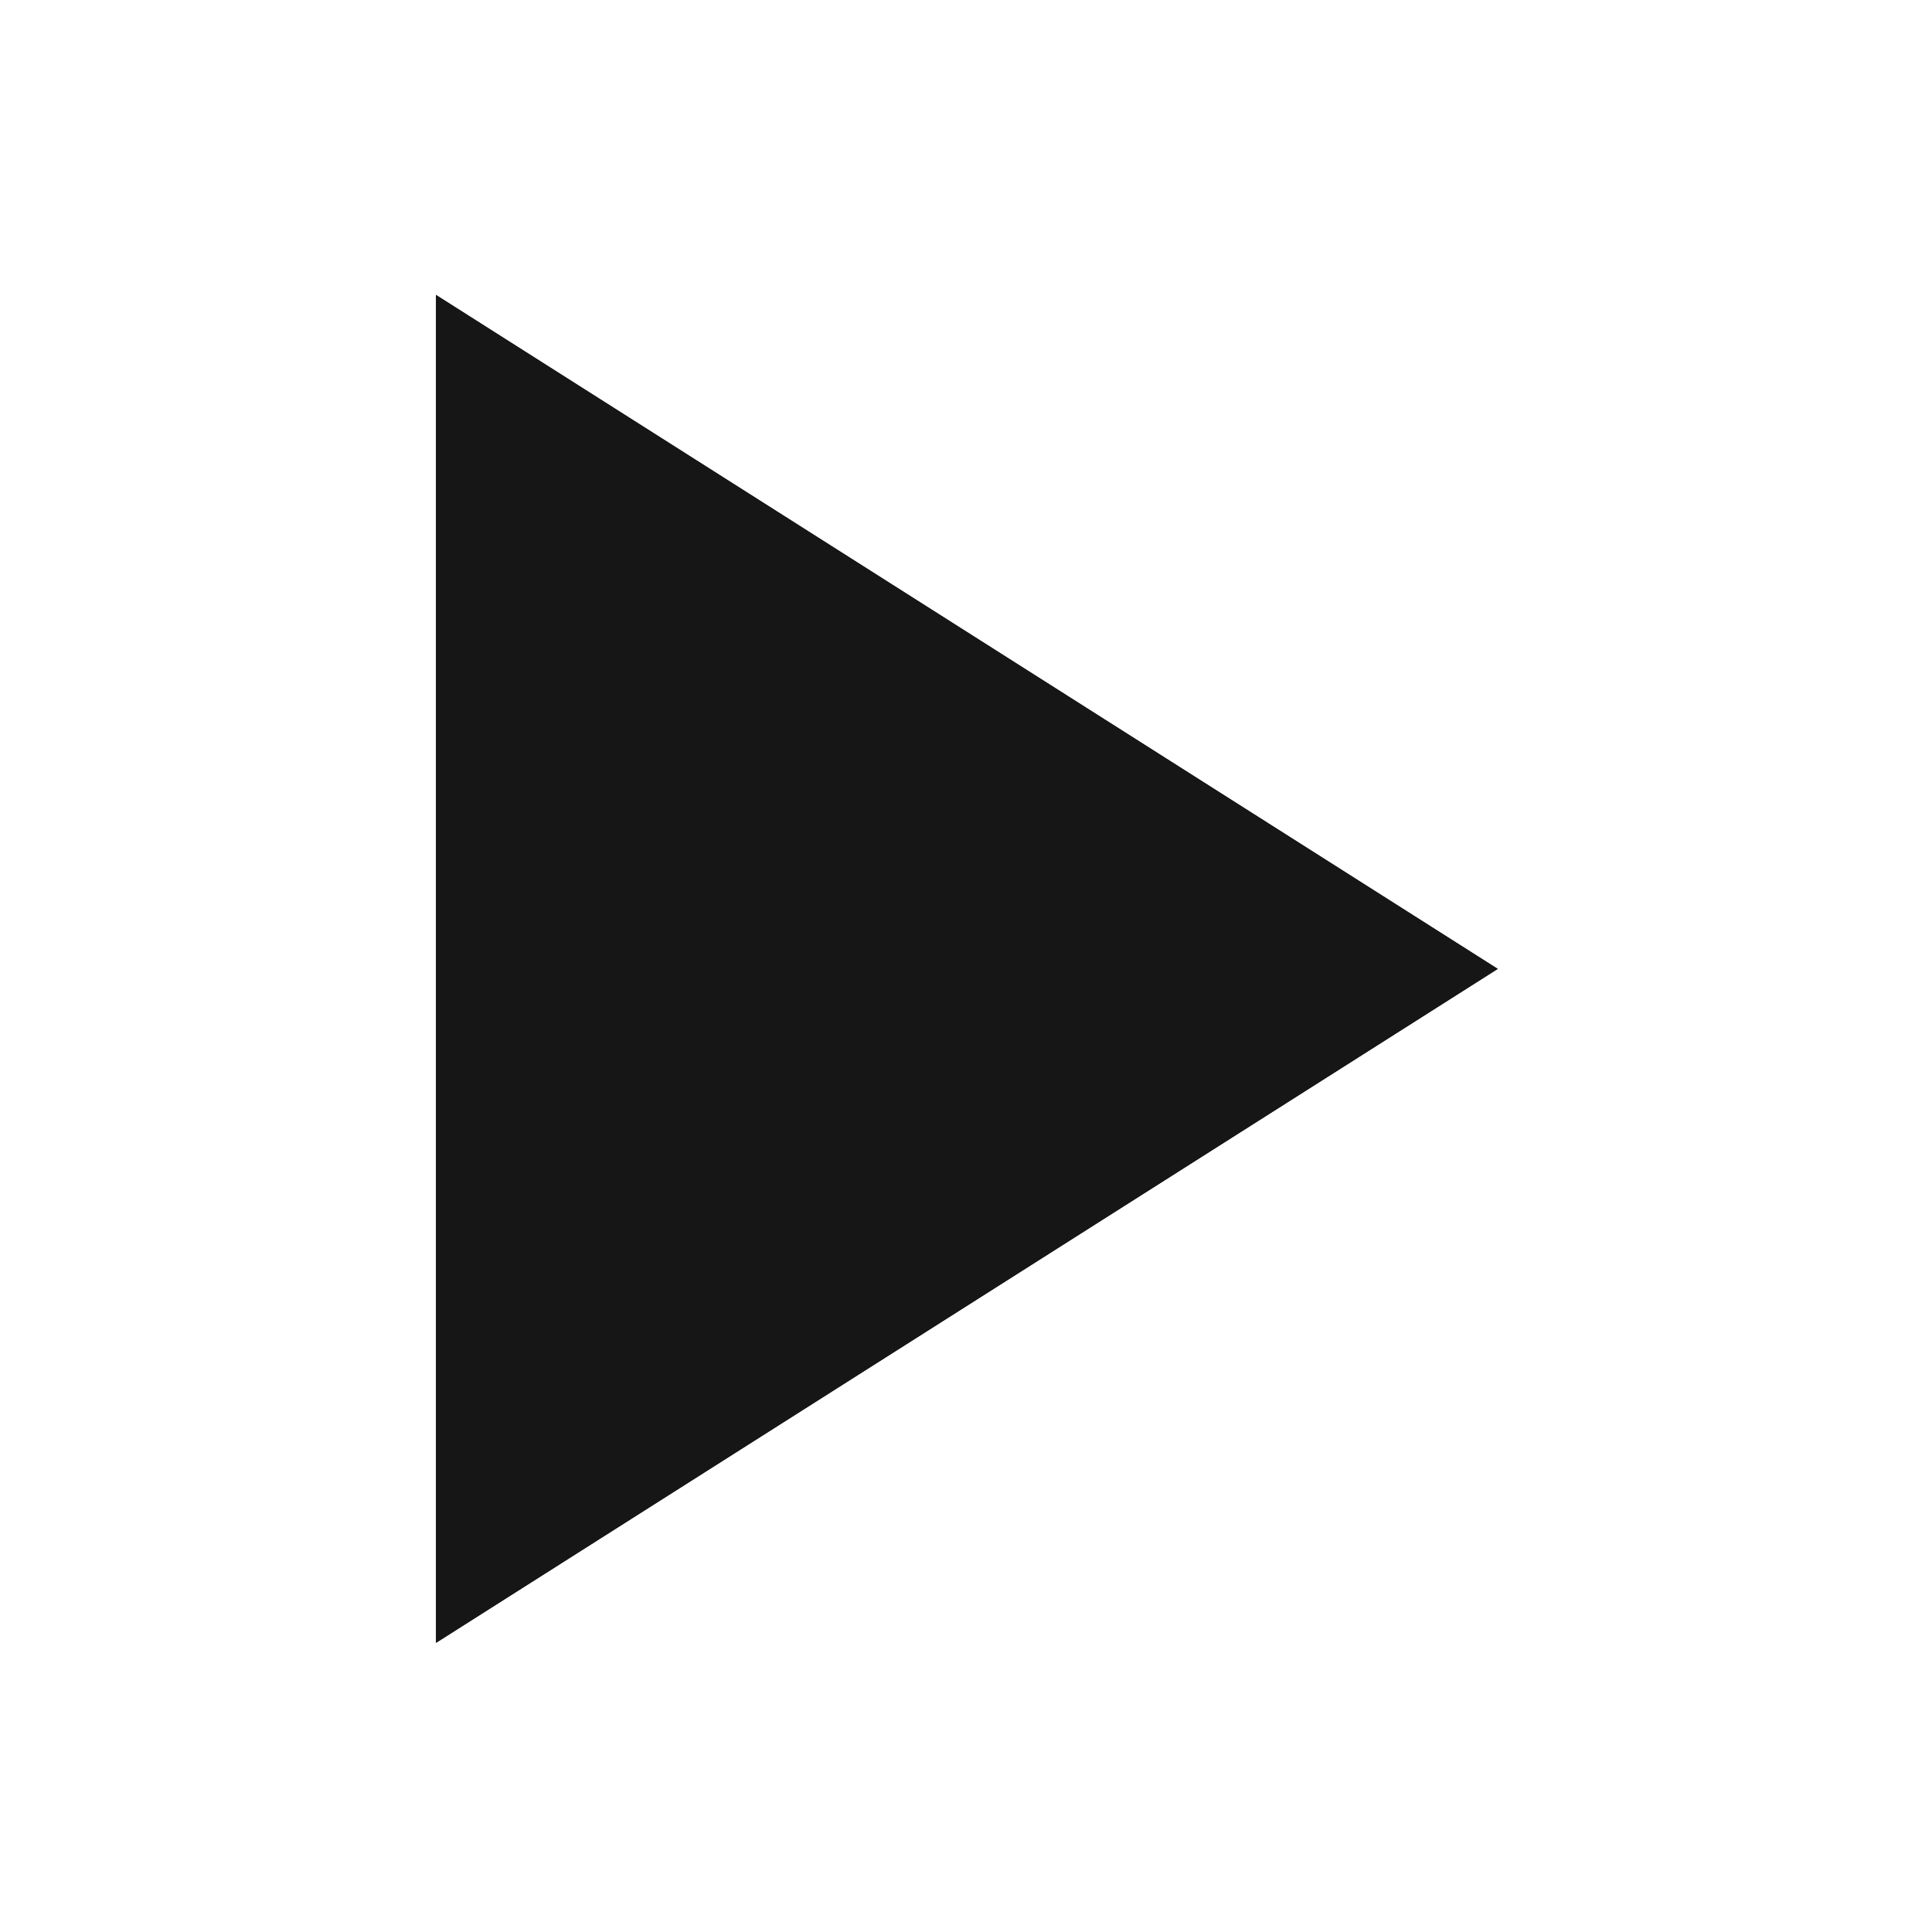 <?xml version="1.0" encoding="utf-8"?>
<!-- Generator: Adobe Illustrator 22.0.1, SVG Export Plug-In . SVG Version: 6.00 Build 0)  -->
<svg version="1.1"
	 id="Layer_1" inkscape:version="0.48.5 r10040" sodipodi:docname="tree_col.svg" xmlns:cc="http://creativecommons.org/ns#" xmlns:dc="http://purl.org/dc/elements/1.1/" xmlns:inkscape="http://www.inkscape.org/namespaces/inkscape" xmlns:rdf="http://www.w3.org/1999/02/22-rdf-syntax-ns#" xmlns:sodipodi="http://sodipodi.sourceforge.net/DTD/sodipodi-0.dtd" xmlns:svg="http://www.w3.org/2000/svg"
	 xmlns="http://www.w3.org/2000/svg" xmlns:xlink="http://www.w3.org/1999/xlink" x="0px" y="0px" width="16px" height="16px"
	 viewBox="0 0 16 16" style="enable-background:new 0 0 16 16;" xml:space="preserve">
<style type="text/css">
	.st0{clip-path:url(#SVGID_1_);fill:#161616;}
</style>
<sodipodi:namedview  bordercolor="#666666" borderopacity="1" gridtolerance="10" guidetolerance="10" id="namedview3077" inkscape:current-layer="Layer_1" inkscape:cx="9.1178405" inkscape:cy="5.4176222" inkscape:pageopacity="0" inkscape:pageshadow="2" inkscape:window-height="1011" inkscape:window-maximized="0" inkscape:window-width="1284" inkscape:window-x="203" inkscape:window-y="0" inkscape:zoom="28.846154" objecttolerance="10" pagecolor="#ffffff" showgrid="false">
	</sodipodi:namedview>
<g id="g3054_19_" transform="matrix(0.988,0,0,0.915,-5.973,-4.969)">
	<g>
		<defs>
			<polygon id="SVGID_694_" points="18.6,14.2 9.7,8.1 9.7,20.3 			"/>
		</defs>
		<use xlink:href="#SVGID_694_"  style="overflow:visible;fill:#161616;"/>
		<clipPath id="SVGID_1_">
			<use xlink:href="#SVGID_694_"  style="overflow:visible;"/>
		</clipPath>
		<rect id="rect3075_19_" x="9.7" y="8.1" class="st0" width="8.9" height="12.2"/>
	</g>
</g>
</svg>
